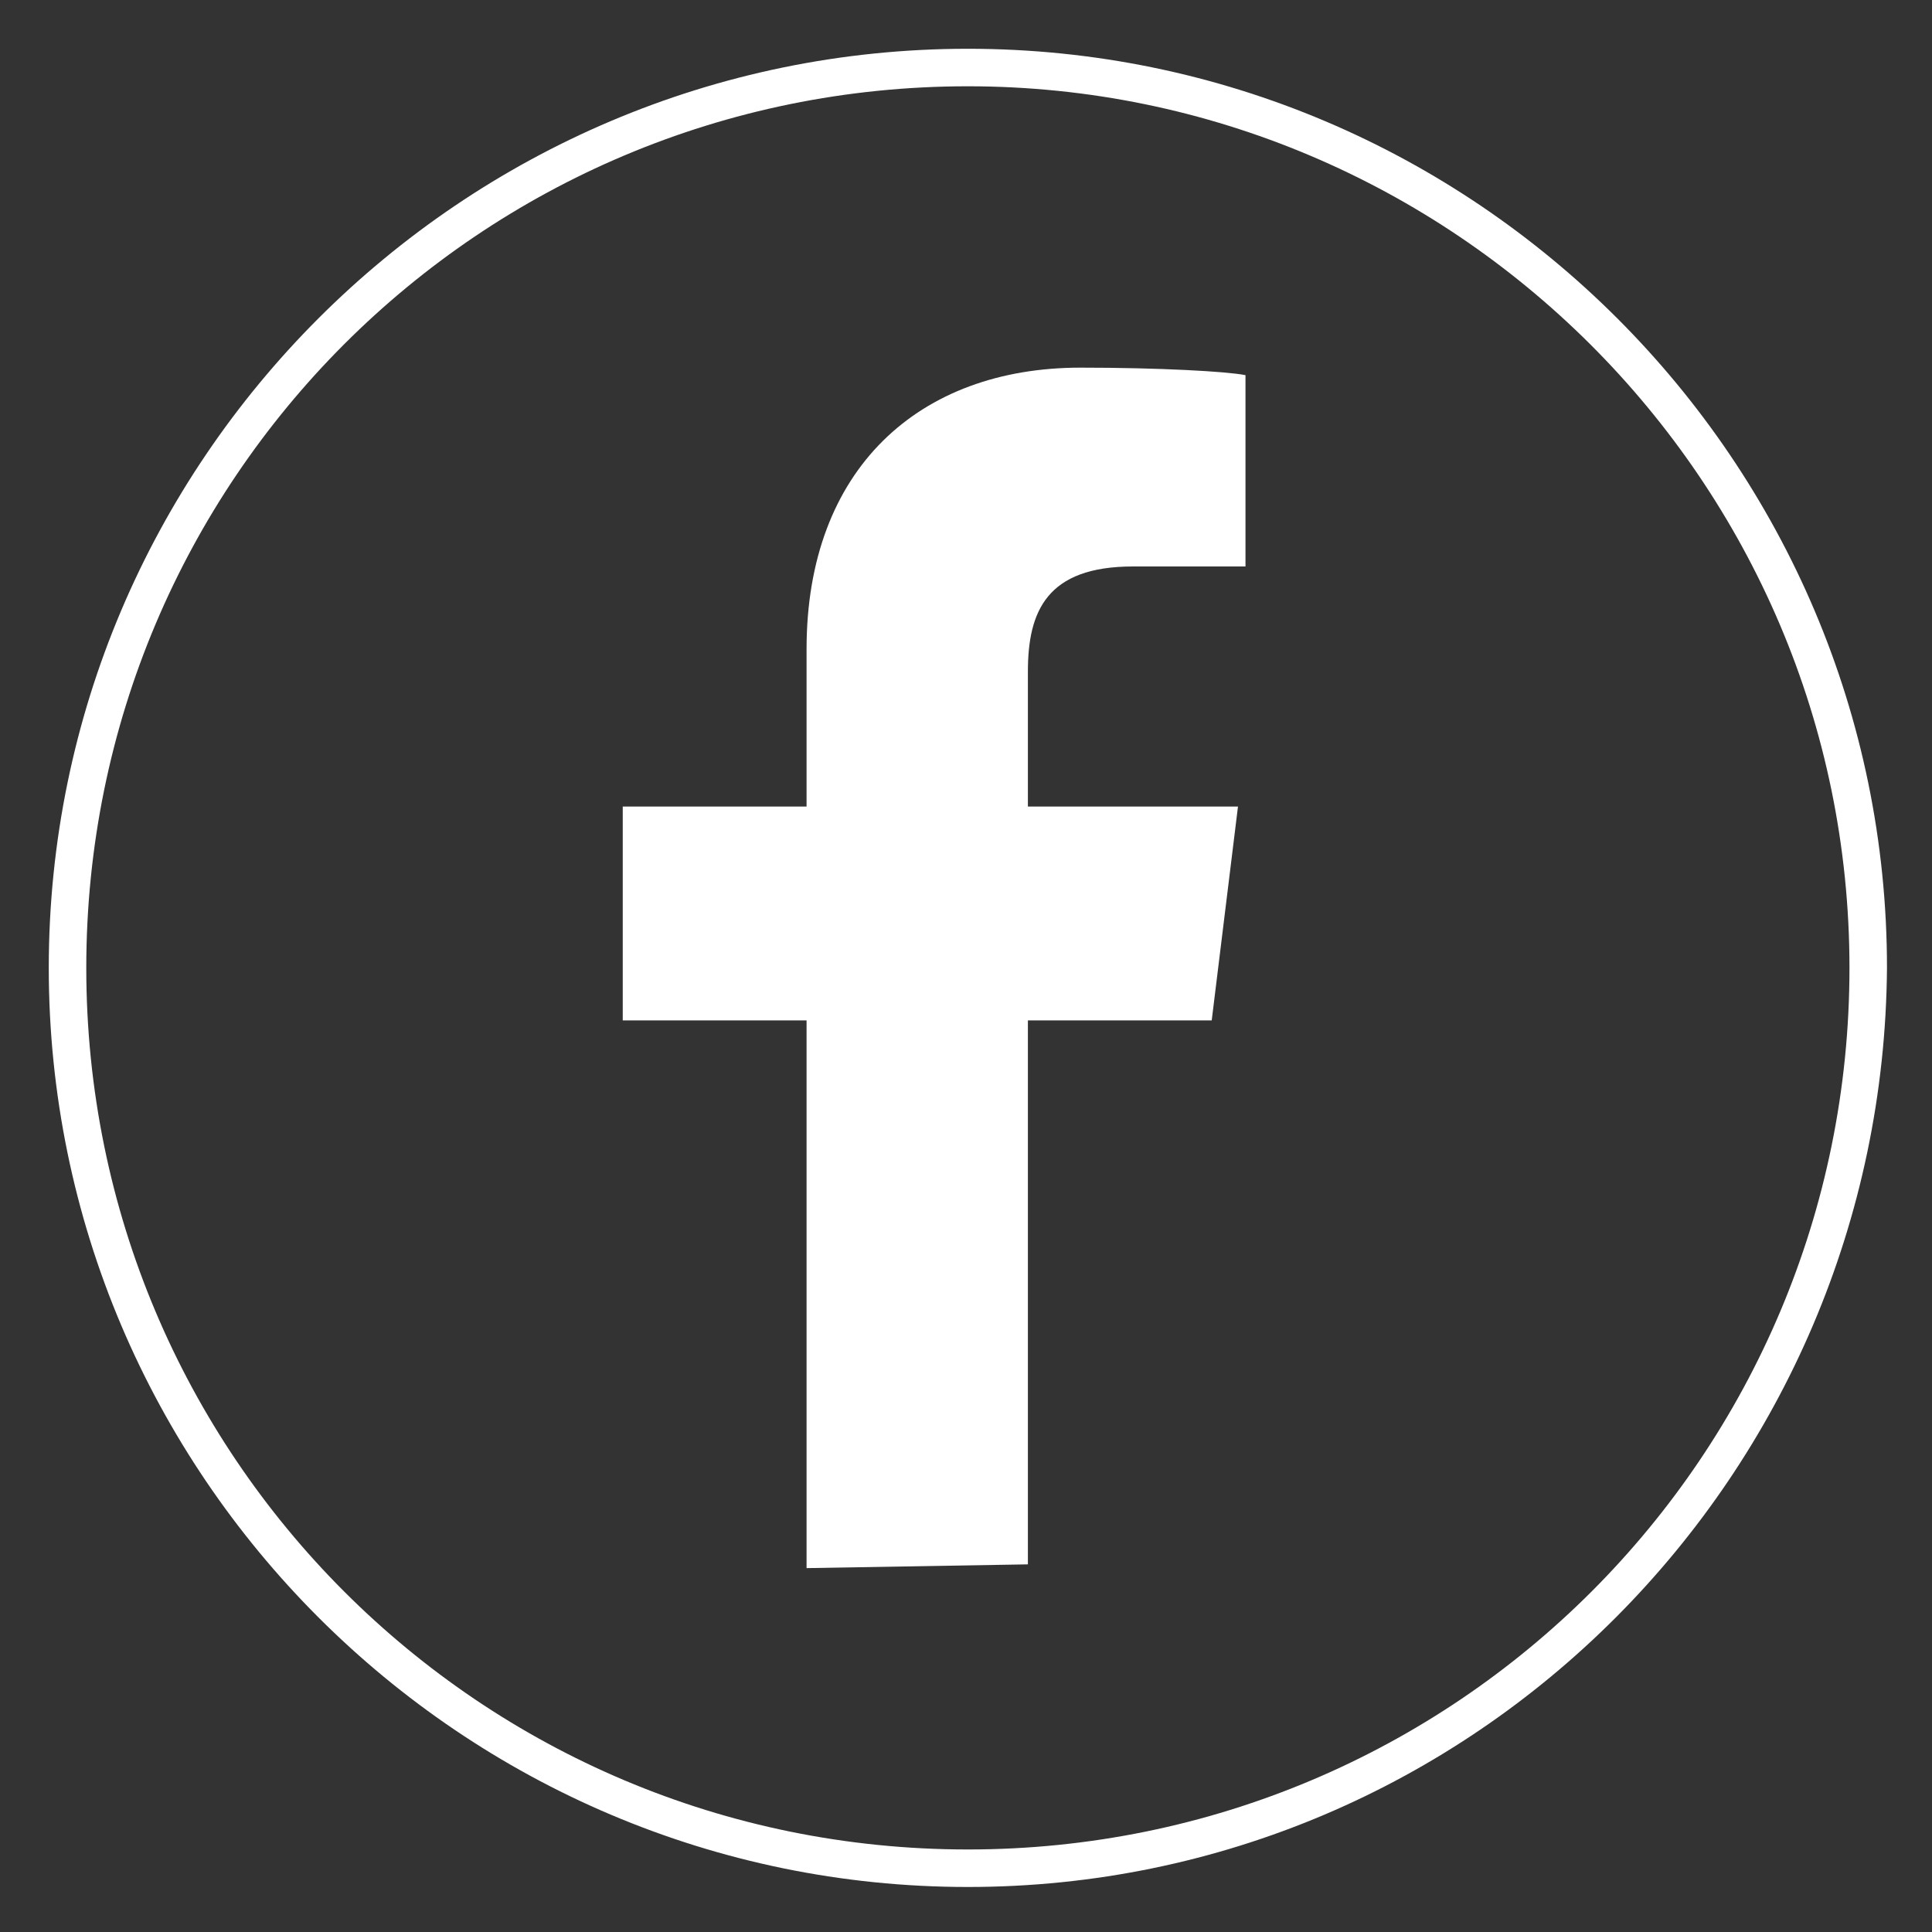 <?xml version="1.0" encoding="utf-8"?>
<!-- Generator: Adobe Illustrator 27.4.0, SVG Export Plug-In . SVG Version: 6.00 Build 0)  -->
<svg version="1.1" id="Layer_1" xmlns="http://www.w3.org/2000/svg" xmlns:xlink="http://www.w3.org/1999/xlink" x="0px" y="0px"
	 viewBox="0 0 51.5 51.5" style="enable-background:new 0 0 51.5 51.5;" xml:space="preserve">
<rect x="0" y="0" width="51.5" height="51.5" fill="#333333" stroke="none"/>
<style type="text/css">
	.st0{fill:#FFFFFF;}
</style>
<g id="Facebook">
	<g id="Facebook_2">
		<path class="st0" d="M25.8,50.3c-13.5,0-24.5-11-24.5-24.5c0-13.5,11-24.5,24.5-24.5c13.5,0,24.5,11,24.5,24.5
			C50.2,39.3,39.3,50.3,25.8,50.3z M25.8,2.3c-13,0-23.5,10.5-23.5,23.5s10.5,23.5,23.5,23.5s23.5-10.5,23.5-23.5S38.7,2.3,25.8,2.3
			z"/>
		<path id="Vector" class="st0" d="M27.4,41.7V27.2h4.9l0.7-5.7h-5.6v-3.6c0-1.6,0.5-2.8,2.8-2.8l3,0V10c-0.5-0.1-2.3-0.2-4.4-0.2
			c-4.3,0-7.3,2.7-7.3,7.5v4.2h-4.9v5.7h4.9v14.6L27.4,41.7z"/>
	</g>
</g>
</svg>
